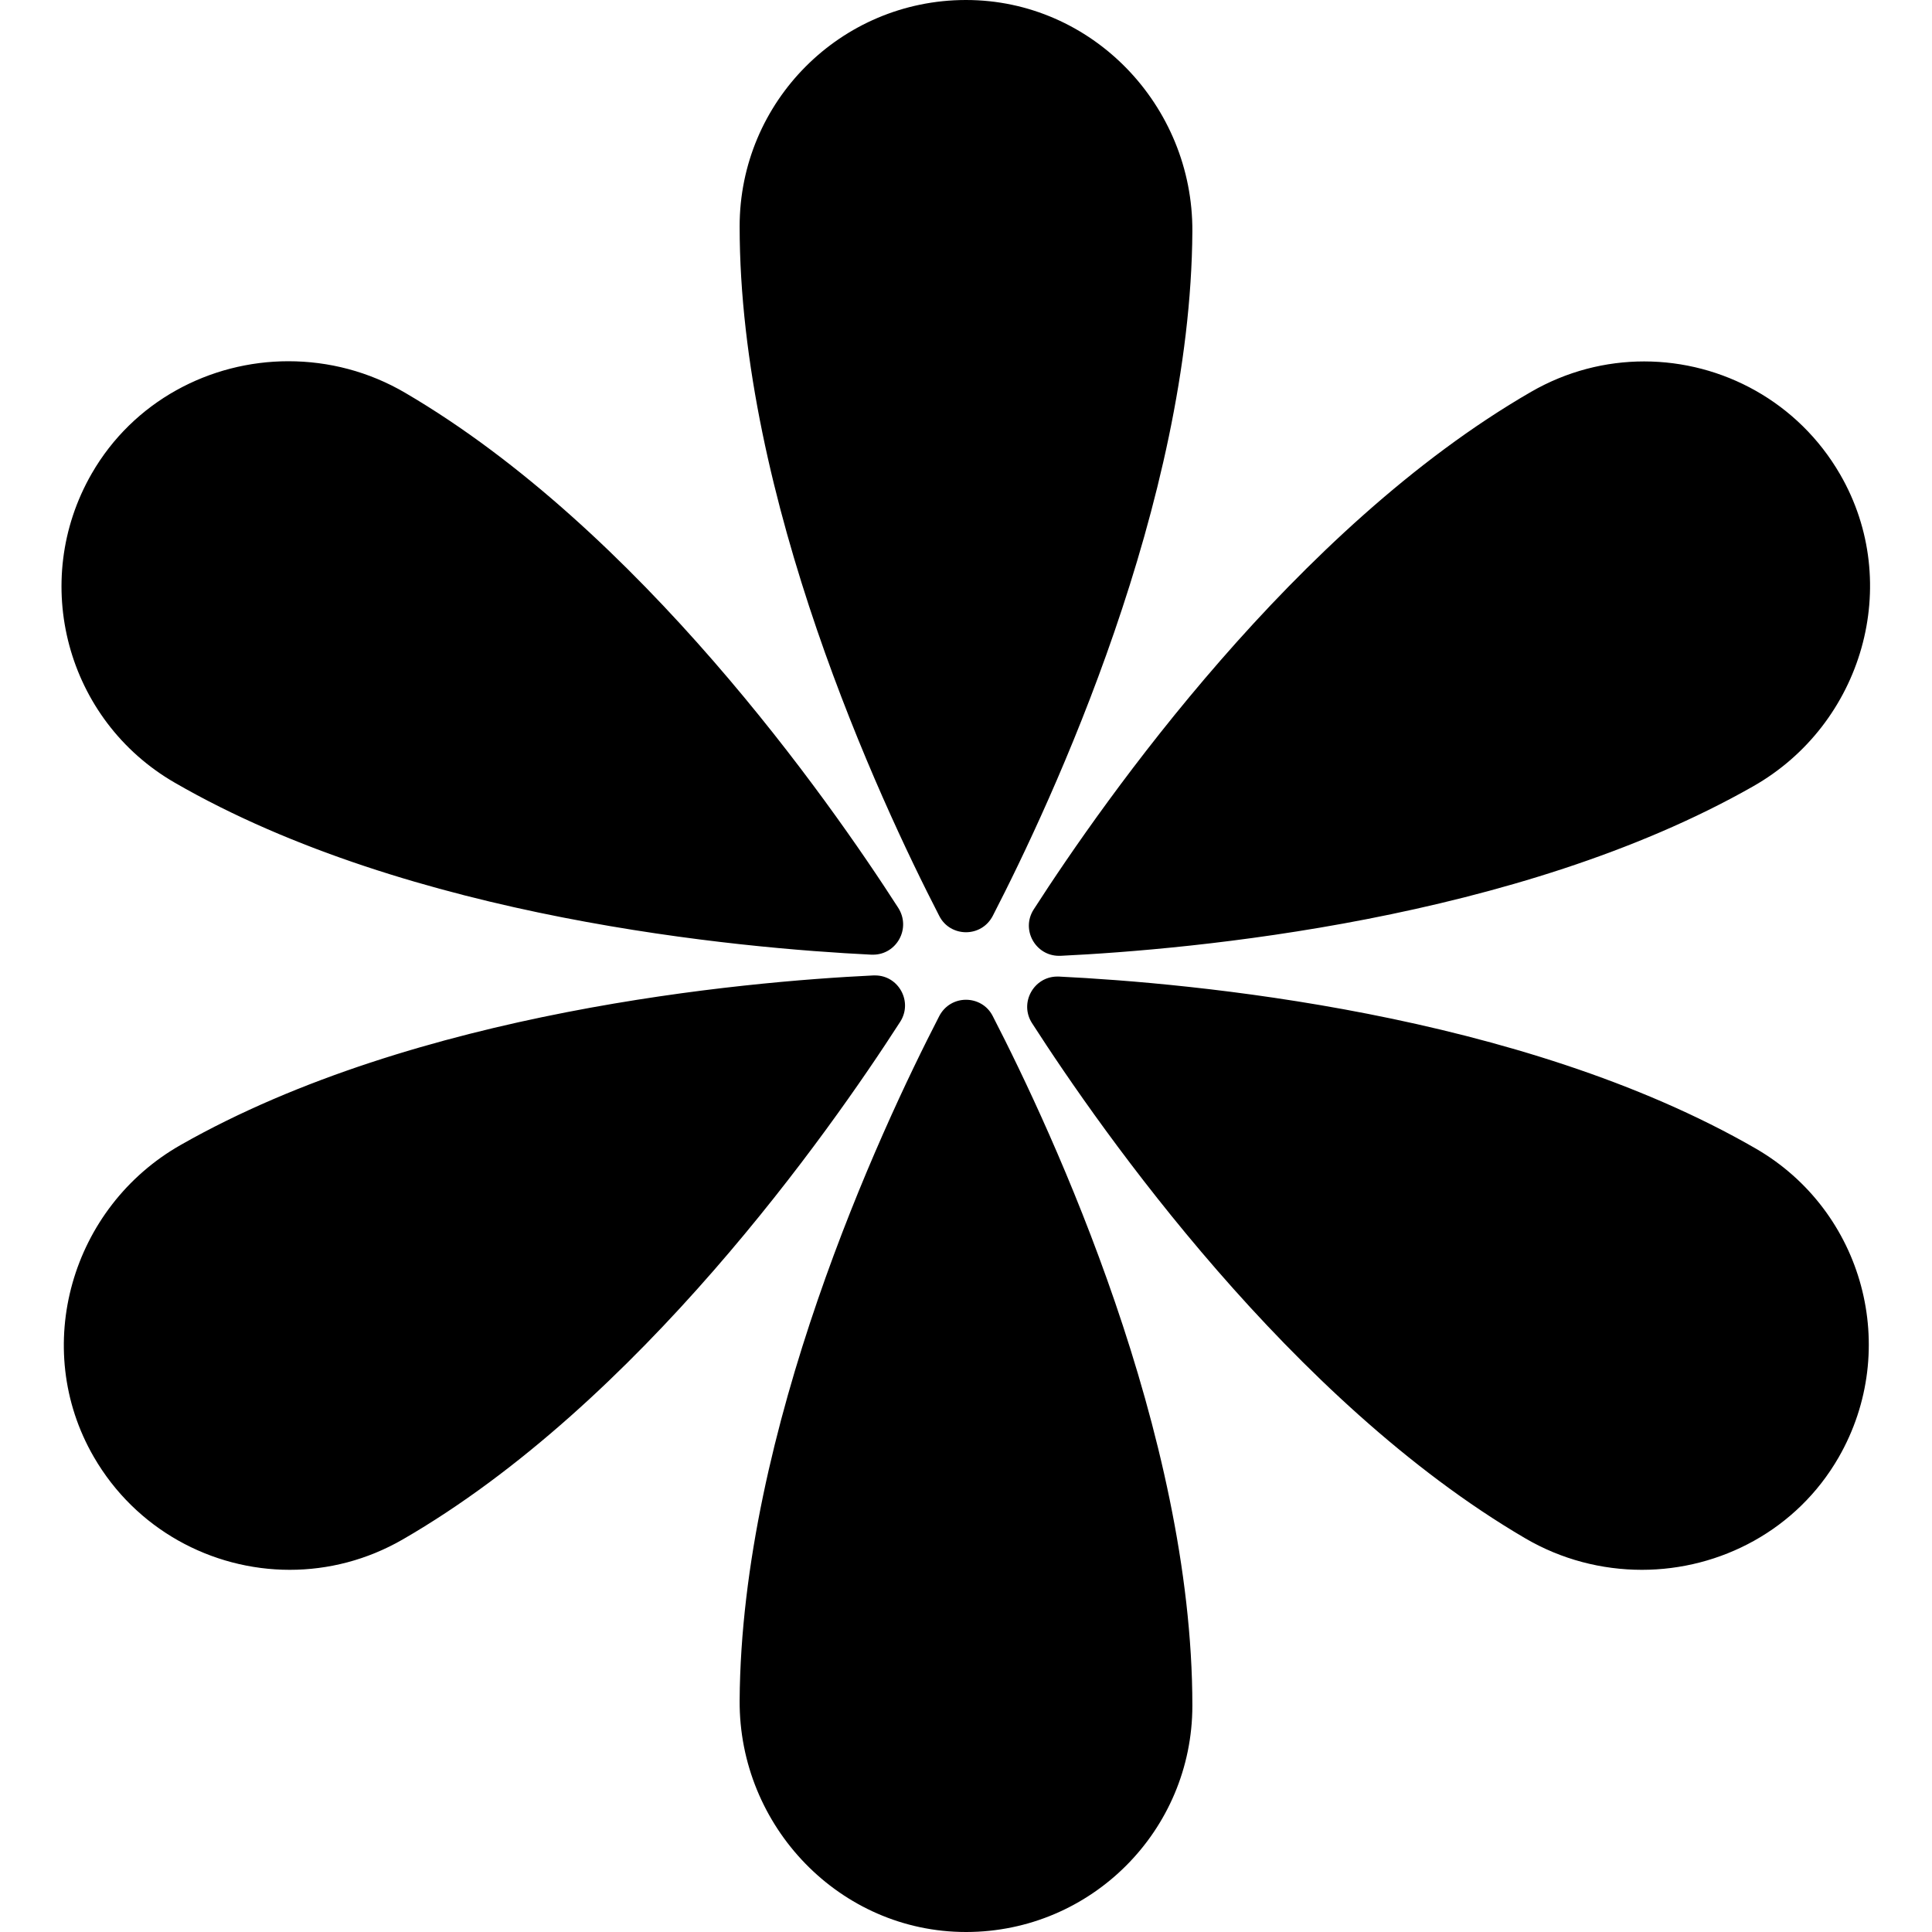<?xml version="1.0" encoding="utf-8"?>
<!-- Generator: Adobe Illustrator 17.0.0, SVG Export Plug-In . SVG Version: 6.00 Build 0)  -->
<!DOCTYPE svg PUBLIC "-//W3C//DTD SVG 1.1//EN" "http://www.w3.org/Graphics/SVG/1.1/DTD/svg11.dtd">
<svg version="1.1" id="图层_1" xmlns="http://www.w3.org/2000/svg" xmlns:xlink="http://www.w3.org/1999/xlink" x="0px" y="0px"
	 width="200px" height="200px" viewBox="0 0 200 200" enable-background="new 0 0 200 200" xml:space="preserve">
<path d="M123.433,23.96c-0.176,28.08-14.489,58.875-20.66,70.846c-0.586,1.133-1.679,1.699-2.773,1.699s-2.207-0.566-2.773-1.699
	c-6.21-12.048-20.66-43.156-20.66-71.373C76.567,10.506,87.034,0.02,99.961,0H100C113.044,0,123.511,10.916,123.433,23.96z
	 M123.433,176.567c0,12.927-10.467,23.413-23.394,23.433H100c-13.044,0-23.511-10.916-23.433-23.96
	c0.176-28.08,14.489-58.875,20.66-70.846c0.586-1.133,1.679-1.699,2.773-1.699s2.207,0.566,2.773,1.699
	C108.983,117.243,123.433,148.35,123.433,176.567z M190.334,150.869c-4.316,7.499-12.244,11.638-20.367,11.638
	c-4.12,0-8.319-1.054-12.107-3.281c-24.234-14.196-43.741-41.984-51.025-53.31c-1.347-2.089,0.176-4.823,2.617-4.823h0.156
	c13.552,0.664,47.706,3.691,72.154,17.809C192.931,125.366,196.778,139.66,190.334,150.869L190.334,150.869z M90.373,98.828h-0.156
	c-13.552-0.664-47.706-3.691-72.134-17.809C6.893,74.556,3.046,60.242,9.49,49.033c4.316-7.499,12.244-11.638,20.367-11.638
	c4.14,0,8.319,1.054,12.107,3.281C66.198,54.872,85.706,82.66,92.99,93.986C94.337,96.114,92.814,98.828,90.373,98.828z
	 M93.185,105.78c-7.342,11.404-27.045,39.465-51.494,53.583c-3.691,2.128-7.713,3.144-11.697,3.144
	c-8.084,0-15.954-4.198-20.289-11.697c-6.542-11.306-2.343-25.854,9.022-32.298c24.409-13.884,58.231-16.891,71.685-17.536h0.156
	C93.009,100.957,94.532,103.691,93.185,105.78z M181.468,81.41c-24.409,13.884-58.231,16.891-71.685,17.536h-0.156
	c-2.441,0-3.964-2.714-2.617-4.804c7.342-11.404,27.046-39.465,51.494-53.583c3.691-2.128,7.713-3.144,11.697-3.144
	c8.084,0,15.954,4.198,20.289,11.697C197.032,60.418,192.833,74.966,181.468,81.41L181.468,81.41z"/>
</svg>
